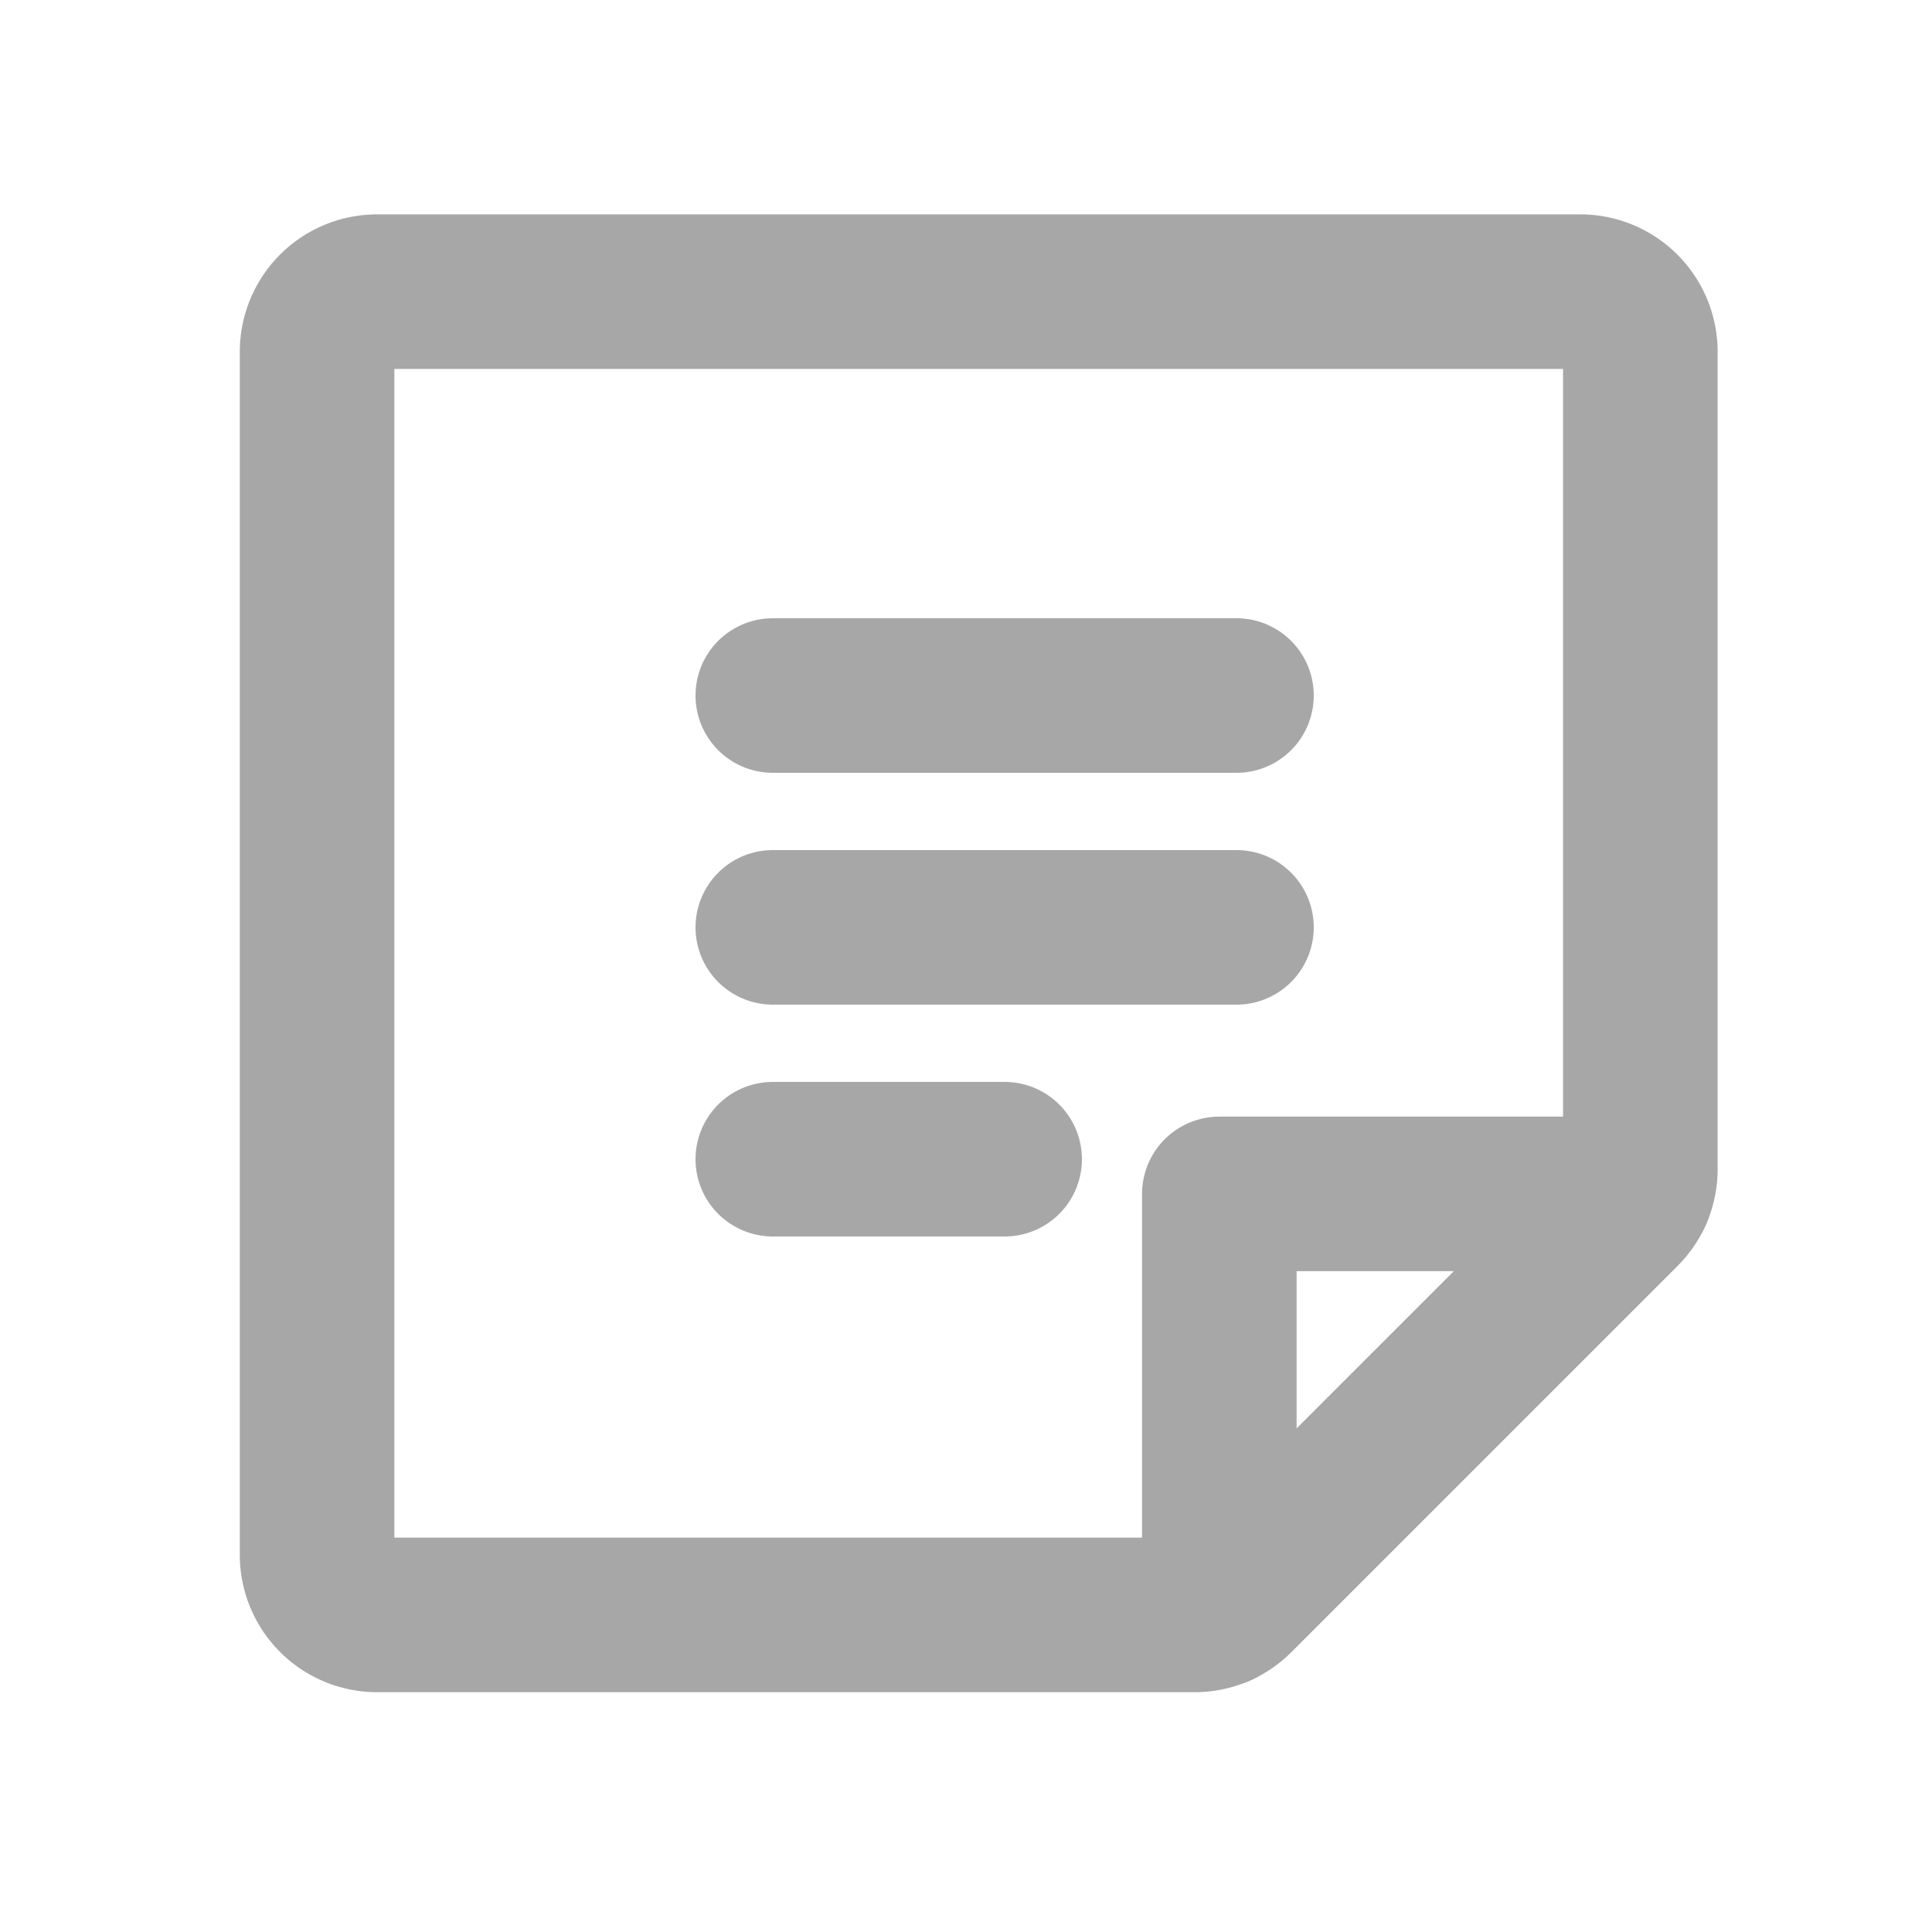<svg xmlns="http://www.w3.org/2000/svg" width="25" height="25" viewBox="0 0 25 25">
  <g id="_9025669_note_icon_1_" data-name="9025669_note_icon (1)" transform="translate(0.35 0.021)">
    <rect id="Rectangle_2948" data-name="Rectangle 2948" width="25" height="25" transform="translate(-0.35 -0.021)" fill="none"/>
    <line id="Line_588" data-name="Line 588" x2="6" transform="translate(9.65 8.979)" fill="none" stroke="#a7a7a7" stroke-linecap="round" stroke-linejoin="round" stroke-width="2"/>
    <line id="Line_589" data-name="Line 589" x2="6" transform="translate(9.65 11.979)" fill="none" stroke="#a7a7a7" stroke-linecap="round" stroke-linejoin="round" stroke-width="2"/>
    <line id="Line_590" data-name="Line 590" x2="3" transform="translate(9.65 14.979)" fill="none" stroke="#a7a7a7" stroke-linecap="round" stroke-linejoin="round" stroke-width="2"/>
    <path id="Path_17408" data-name="Path 17408" d="M51.354,57.123H40.778A.778.778,0,0,1,40,56.345V40.778A.778.778,0,0,1,40.778,40H56.345a.778.778,0,0,1,.778.778V51.354a.769.769,0,0,1-.224.545l-5,5a.769.769,0,0,1-.545.224Z" transform="translate(-36.247 -36.247)" fill="none" stroke="#a7a7a7" stroke-linecap="round" stroke-linejoin="round" stroke-width="2"/>
    <path id="Path_17409" data-name="Path 17409" d="M165.38,160H160v5.38" transform="translate(-144.572 -144.572)" fill="none" stroke="#a7a7a7" stroke-linecap="round" stroke-linejoin="round" stroke-width="2"/>
  </g>
</svg>
